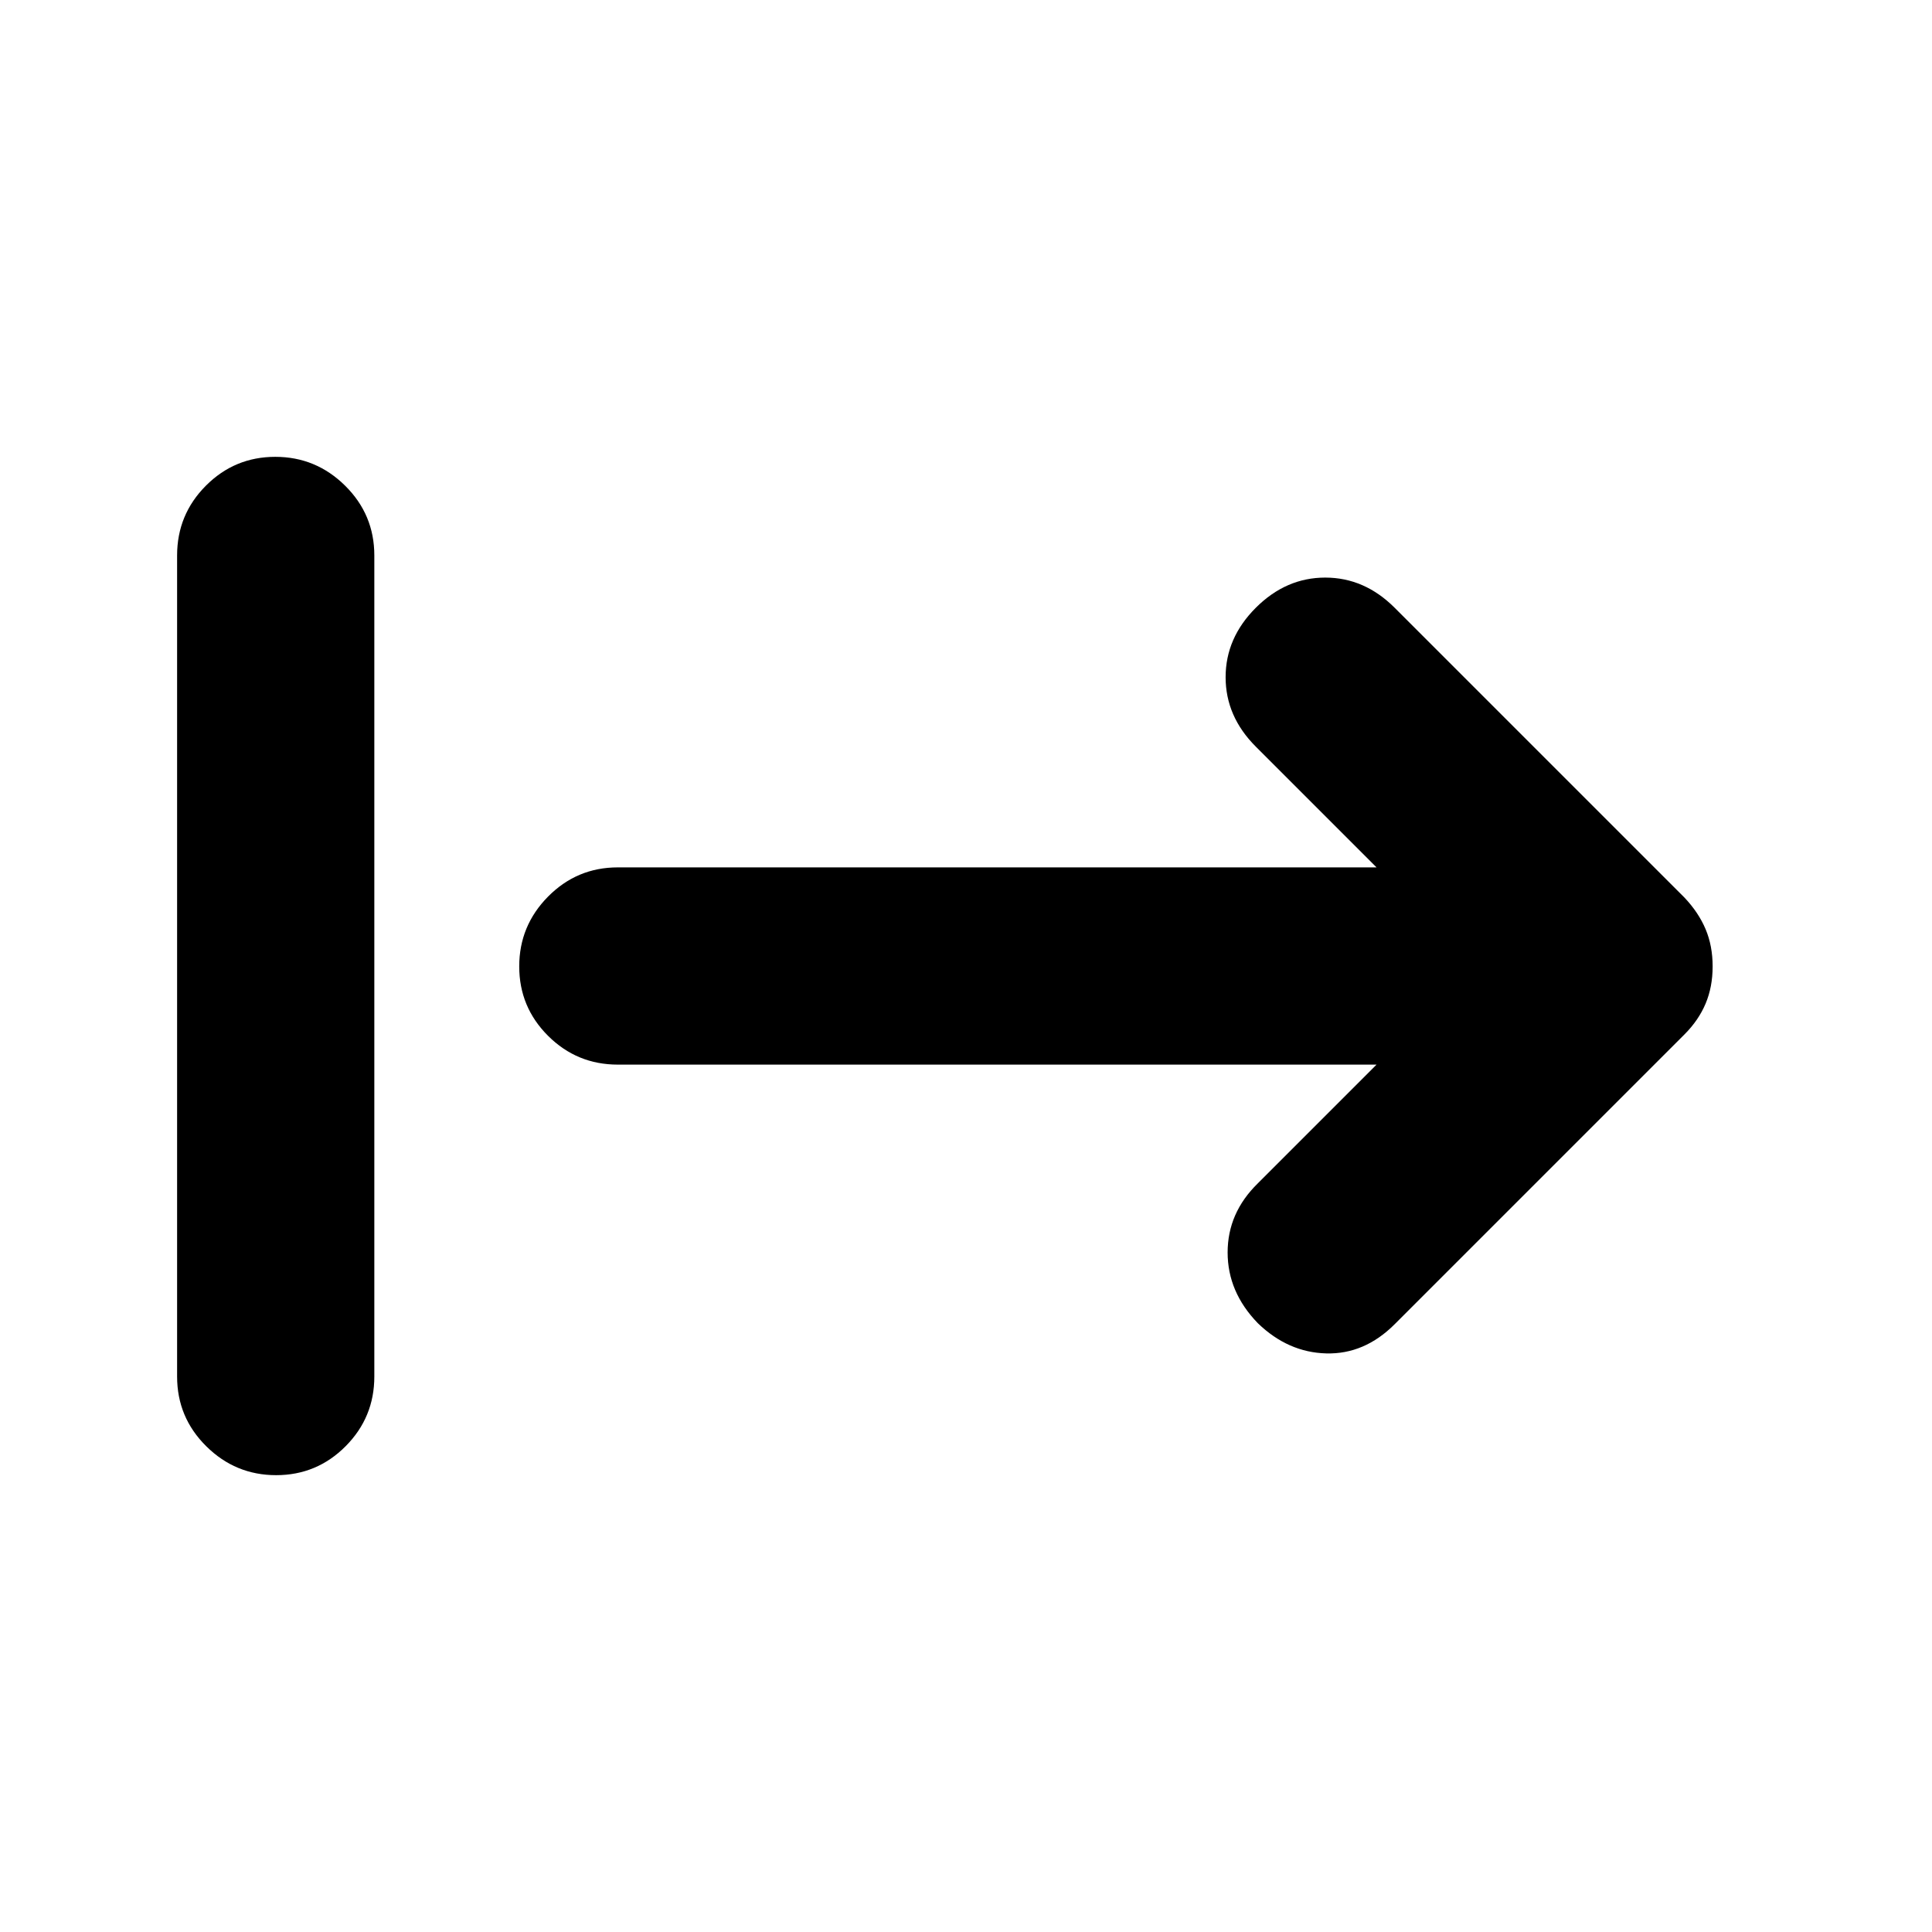 <svg xmlns="http://www.w3.org/2000/svg" height="20" viewBox="0 -960 960 960" width="20"><path d="M137.21-227q-20.21 0-34.71-14.35T88-276v-408q0-20.3 14.29-34.65Q116.58-733 136.79-733t34.71 14.35Q186-704.3 186-684v408q0 20.3-14.29 34.65Q157.42-227 137.21-227ZM684-431H306.98q-20.29 0-34.64-14.29Q258-459.58 258-479.79t14.34-34.71q14.35-14.5 34.64-14.5H684l-60-60q-15-15-15-34.5t15-34.5q15-15 34.5-15t34.5 15l144 144q7 7.4 10.5 15.7 3.5 8.3 3.5 18.5t-3.5 18.5Q844-453 837-446L693-302q-15 15-34 14.5t-34-15.02q-15-15.48-15-35.15 0-19.66 15-34.33l59-59Z"/></svg>